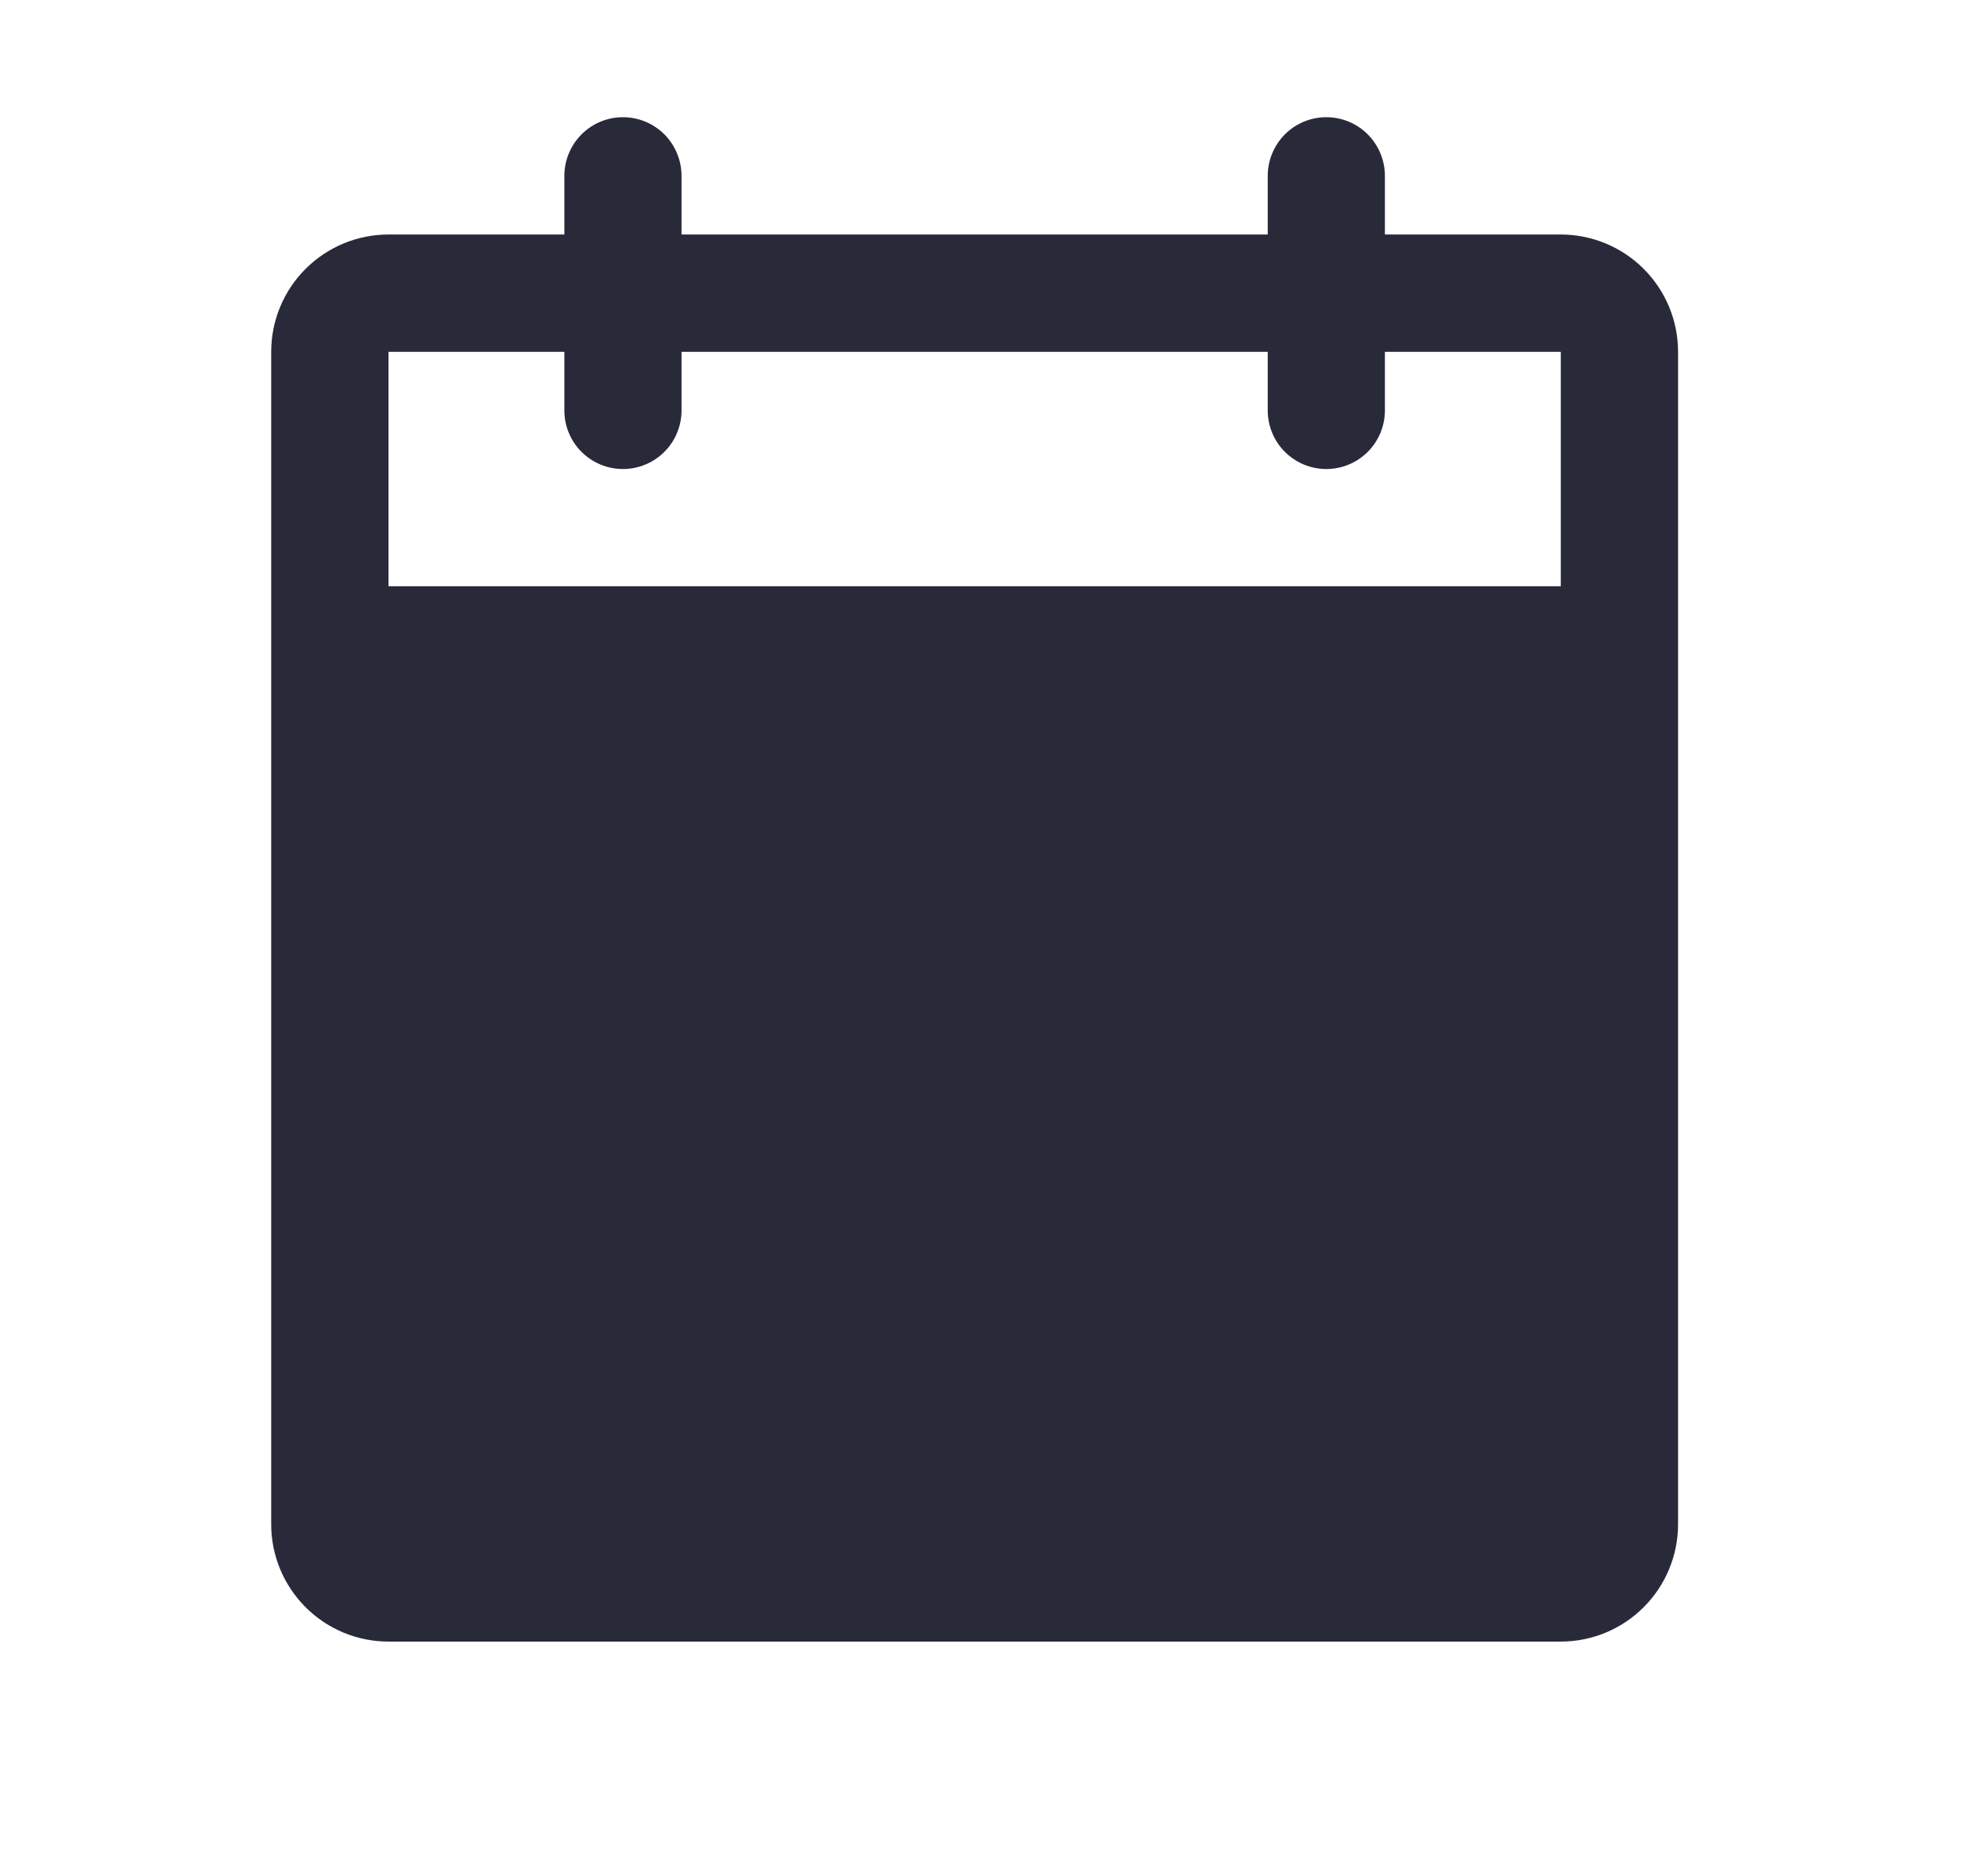 <svg width="18" height="17" viewBox="0 0 18 17" fill="none" xmlns="http://www.w3.org/2000/svg">
<g clip-path="url(#clip0_3221_445)">
<path d="M14.146 2.125H12.552V1.594C12.552 1.453 12.496 1.318 12.397 1.218C12.297 1.118 12.162 1.062 12.021 1.062C11.88 1.062 11.745 1.118 11.645 1.218C11.546 1.318 11.49 1.453 11.49 1.594V2.125H6.177V1.594C6.177 1.453 6.121 1.318 6.022 1.218C5.922 1.118 5.787 1.062 5.646 1.062C5.505 1.062 5.37 1.118 5.27 1.218C5.171 1.318 5.115 1.453 5.115 1.594V2.125H3.521C3.239 2.125 2.969 2.237 2.77 2.436C2.57 2.635 2.458 2.906 2.458 3.188V13.812C2.458 14.094 2.57 14.364 2.77 14.564C2.969 14.763 3.239 14.875 3.521 14.875H14.146C14.428 14.875 14.698 14.763 14.897 14.564C15.097 14.364 15.209 14.094 15.209 13.812V3.188C15.209 2.906 15.097 2.635 14.897 2.436C14.698 2.237 14.428 2.125 14.146 2.125ZM14.146 5.312H3.521V3.188H5.115V3.719C5.115 3.86 5.171 3.995 5.27 4.094C5.37 4.194 5.505 4.25 5.646 4.25C5.787 4.25 5.922 4.194 6.022 4.094C6.121 3.995 6.177 3.86 6.177 3.719V3.188H11.49V3.719C11.49 3.86 11.546 3.995 11.645 4.094C11.745 4.194 11.88 4.25 12.021 4.25C12.162 4.25 12.297 4.194 12.397 4.094C12.496 3.995 12.552 3.86 12.552 3.719V3.188H14.146V5.312Z" fill="#282A3A"/>
</g>
<defs>
<clipPath id="clip0_3221_445">
<rect width="17" height="17" fill="white" transform="translate(0.333)"/>
</clipPath>
</defs>
</svg>
